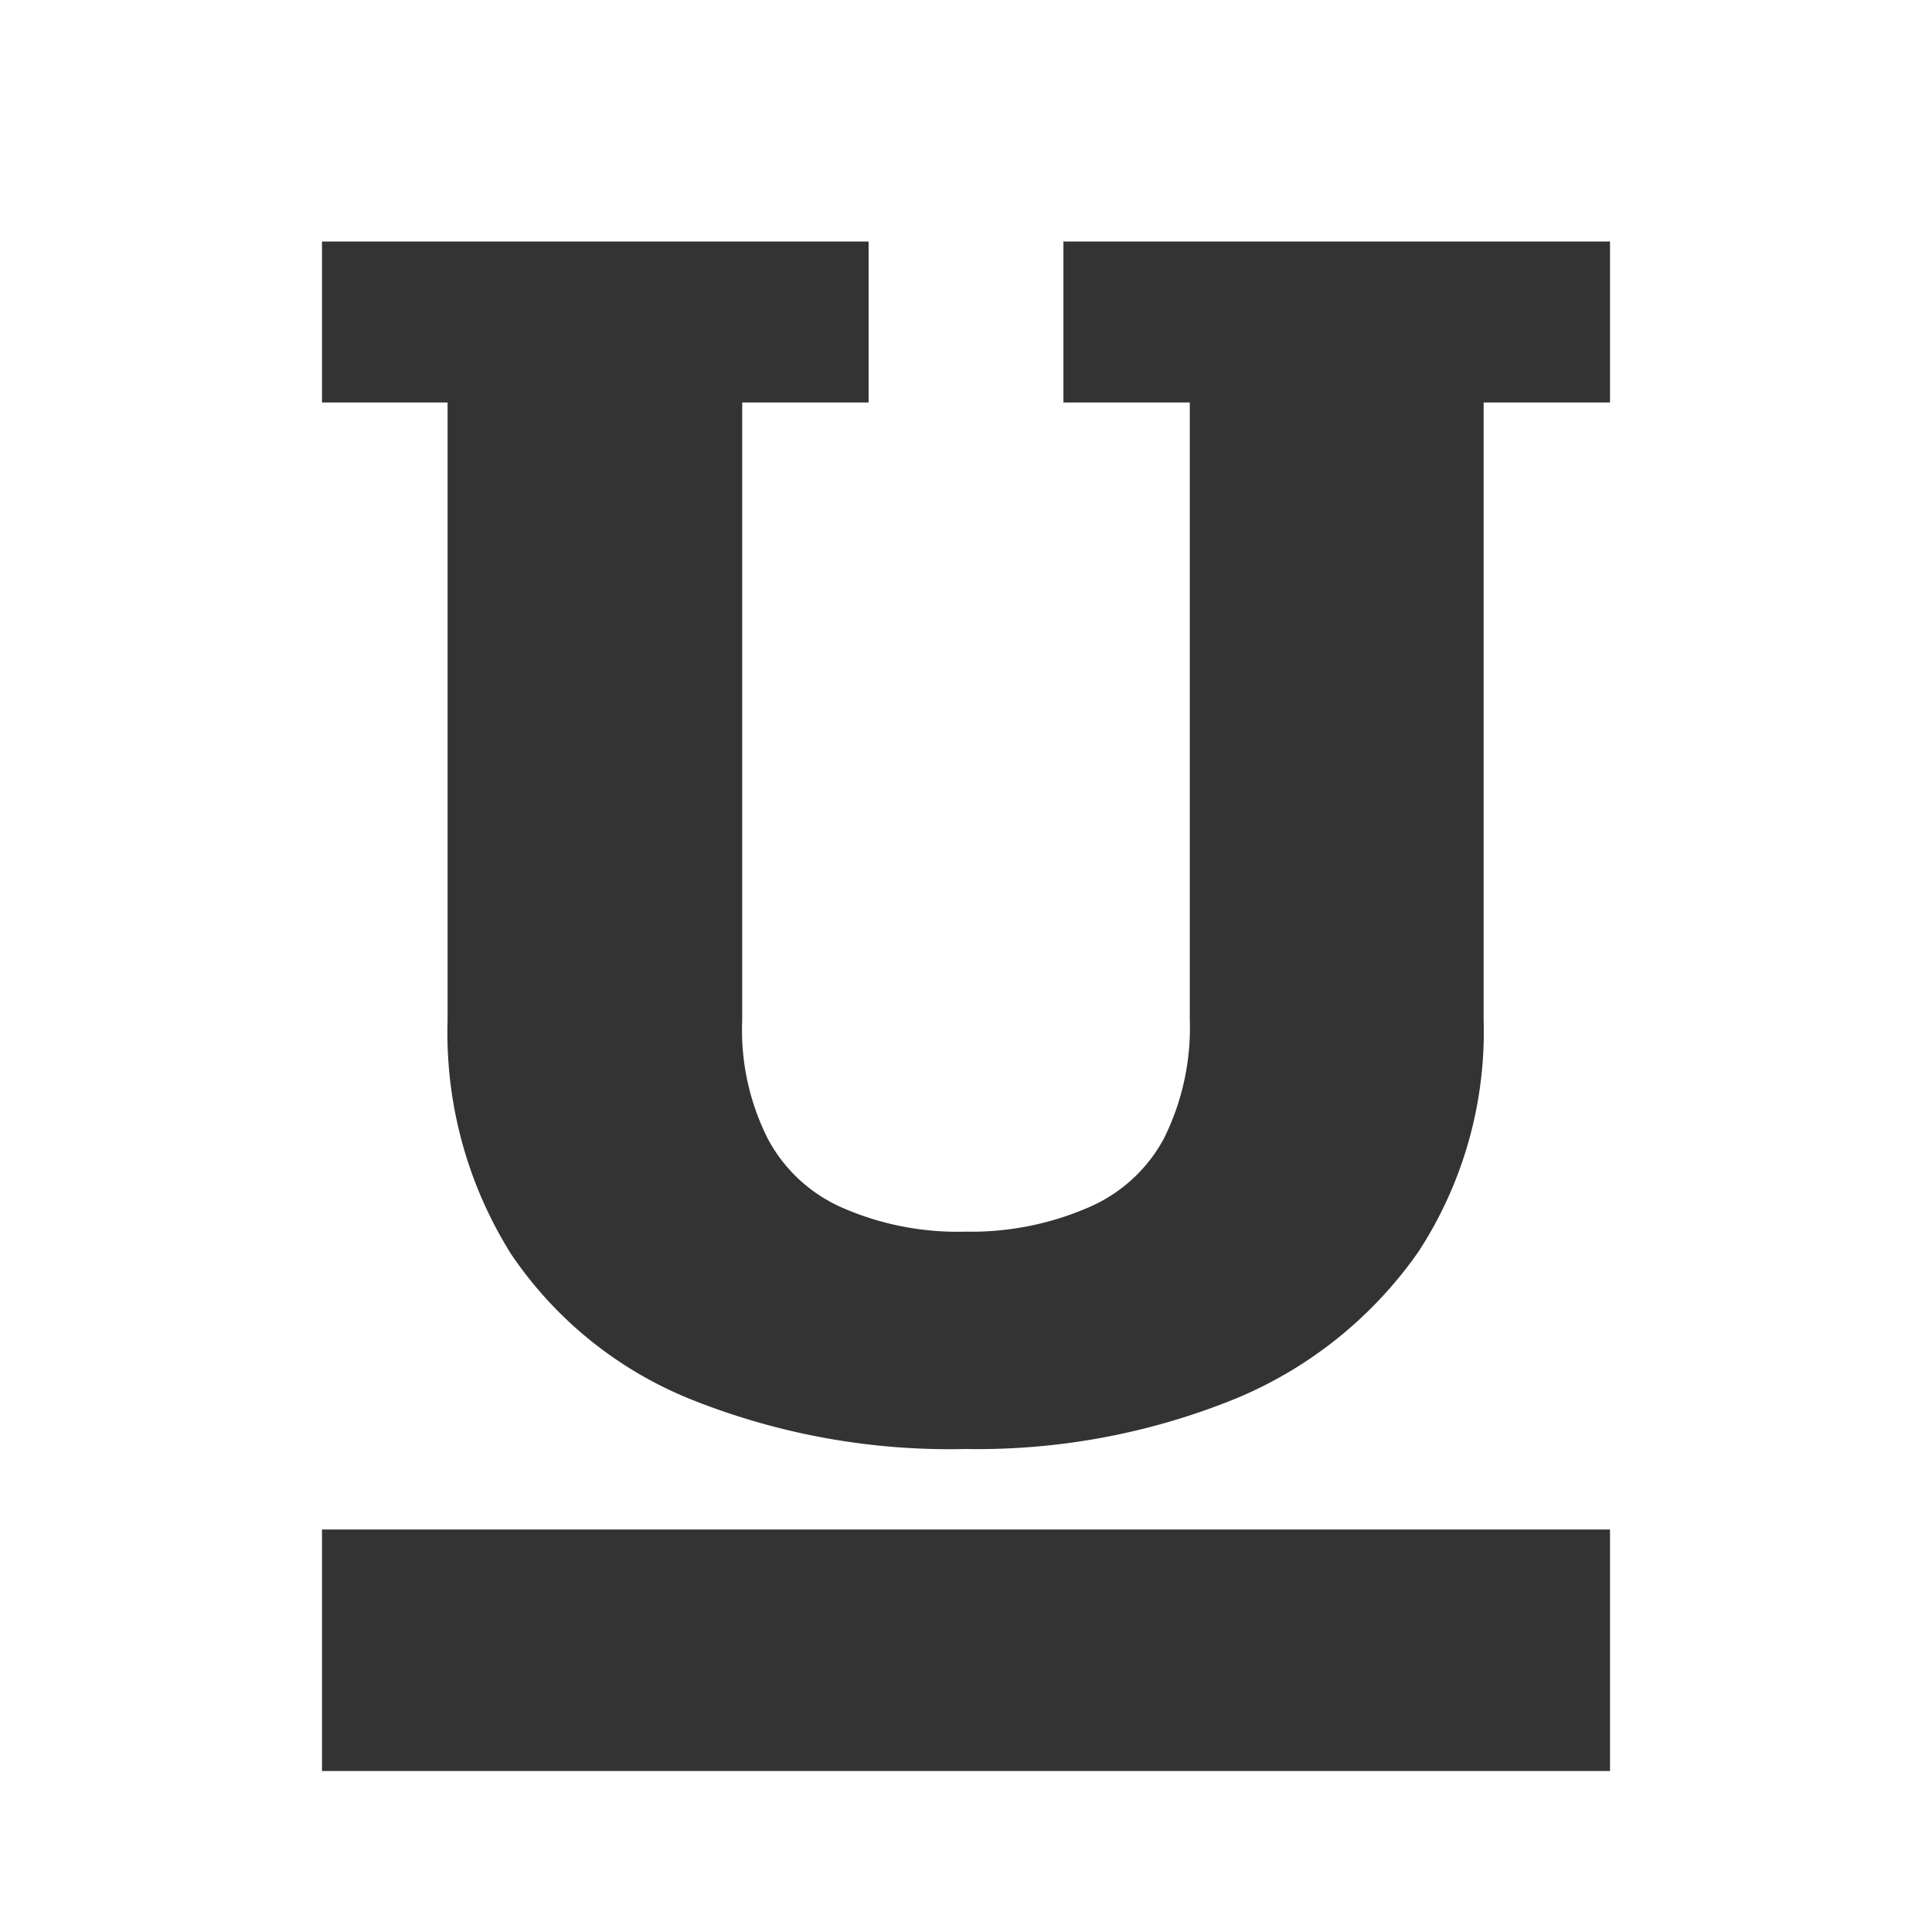<svg id="Layer_2" data-name="Layer 2" xmlns="http://www.w3.org/2000/svg" viewBox="0 0 24 24"><rect x="4" y="19" width="16" height="3" style="fill:#333"/><path d="M12,18a8.64,8.64,0,0,1-3.4-.61,4.9,4.9,0,0,1-2.25-1.81,5.17,5.17,0,0,1-.79-2.9V5L4,5V3h6.79V5H9.22v7.67a3,3,0,0,0,.32,1.48,1.92,1.92,0,0,0,.94.86,3.57,3.57,0,0,0,1.51.29A3.66,3.66,0,0,0,13.52,15a1.92,1.92,0,0,0,.94-.86,3.09,3.09,0,0,0,.32-1.48V5L13.21,5V3H20V5H18.43v7.67a5,5,0,0,1-.81,2.88,5.19,5.19,0,0,1-2.26,1.82A8.5,8.5,0,0,1,12,18Z" style="fill:#333"/></svg>